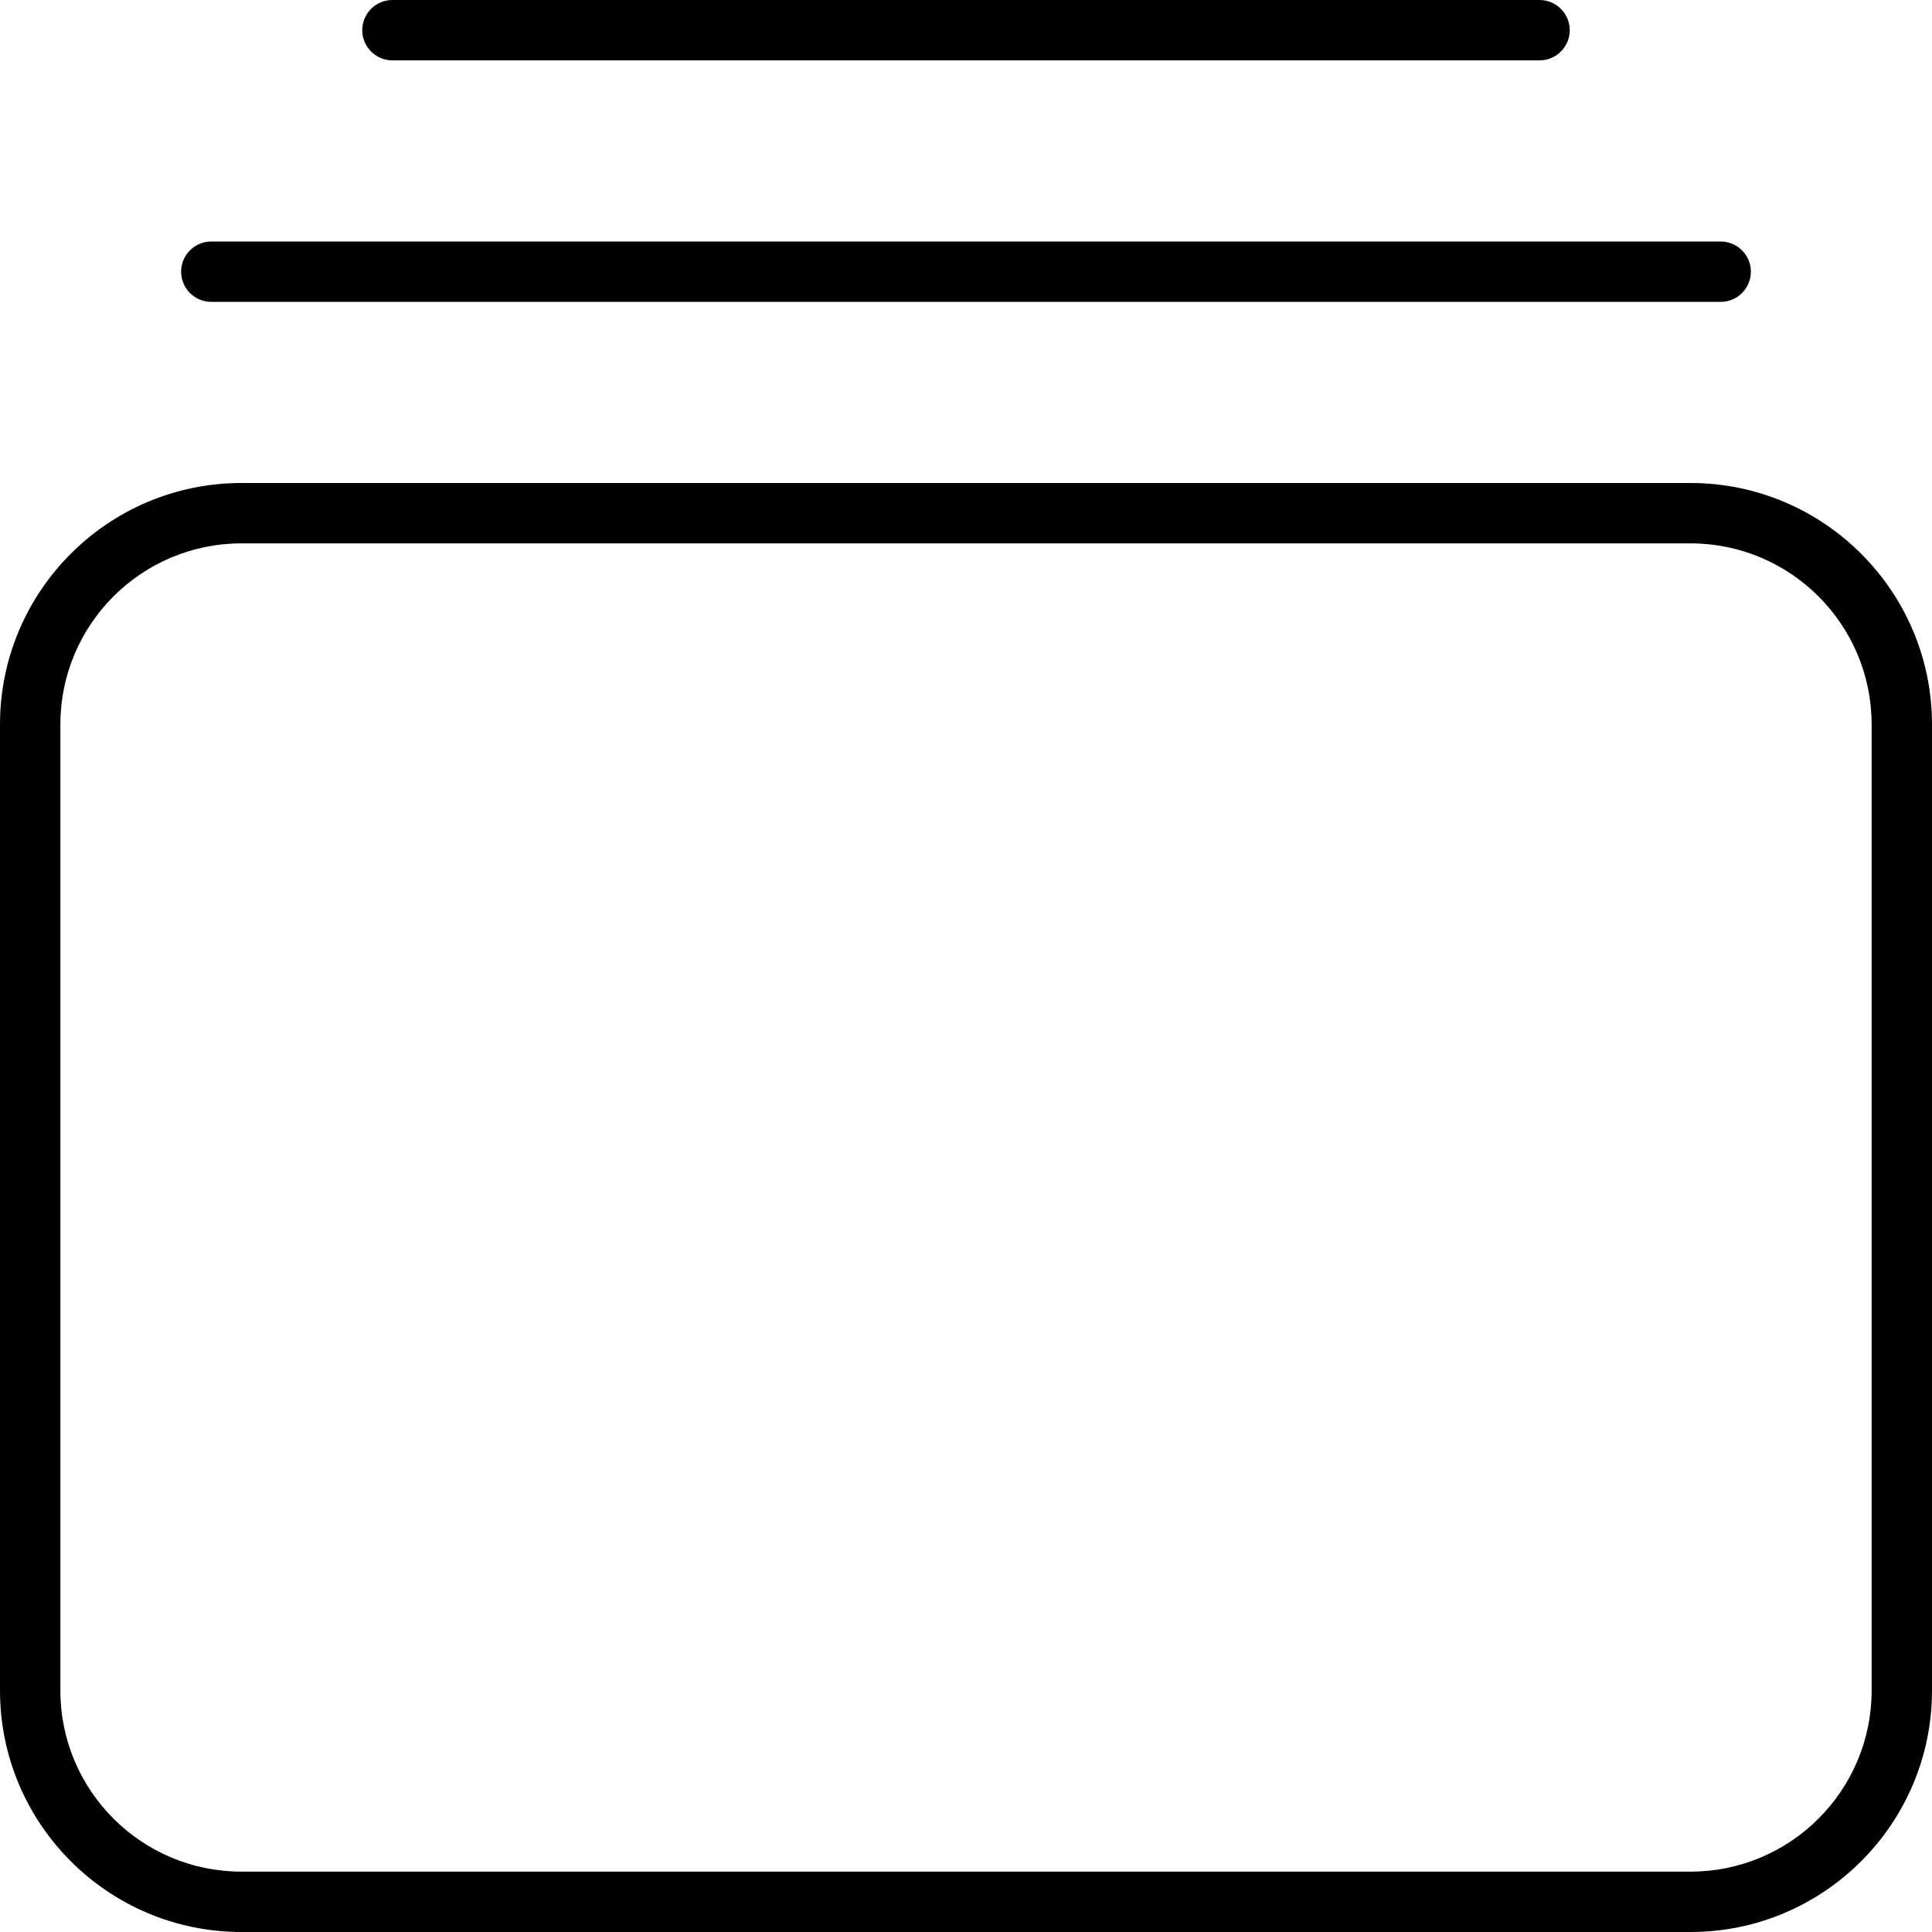 <svg fill="currentColor" xmlns="http://www.w3.org/2000/svg" viewBox="0 0 512 512"><!--! Font Awesome Pro 6.3.0 by @fontawesome - https://fontawesome.com License - https://fontawesome.com/license (Commercial License) Copyright 2023 Fonticons, Inc. --><path d="M448 128C483.3 128 512 156.7 512 192V448C512 483.3 483.3 512 448 512H64C28.65 512 0 483.3 0 448V192C0 156.7 28.65 128 64 128H448zM448 144H64C37.49 144 16 165.5 16 192V448C16 474.5 37.49 496 64 496H448C474.5 496 496 474.5 496 448V192C496 165.5 474.5 144 448 144zM456 64C460.4 64 464 67.58 464 72C464 76.42 460.4 80 456 80H56C51.58 80 48 76.42 48 72C48 67.58 51.58 64 56 64H456zM408 0C412.4 0 416 3.582 416 8C416 12.42 412.4 16 408 16H104C99.58 16 96 12.42 96 8C96 3.582 99.58 0 104 0H408z"/></svg>